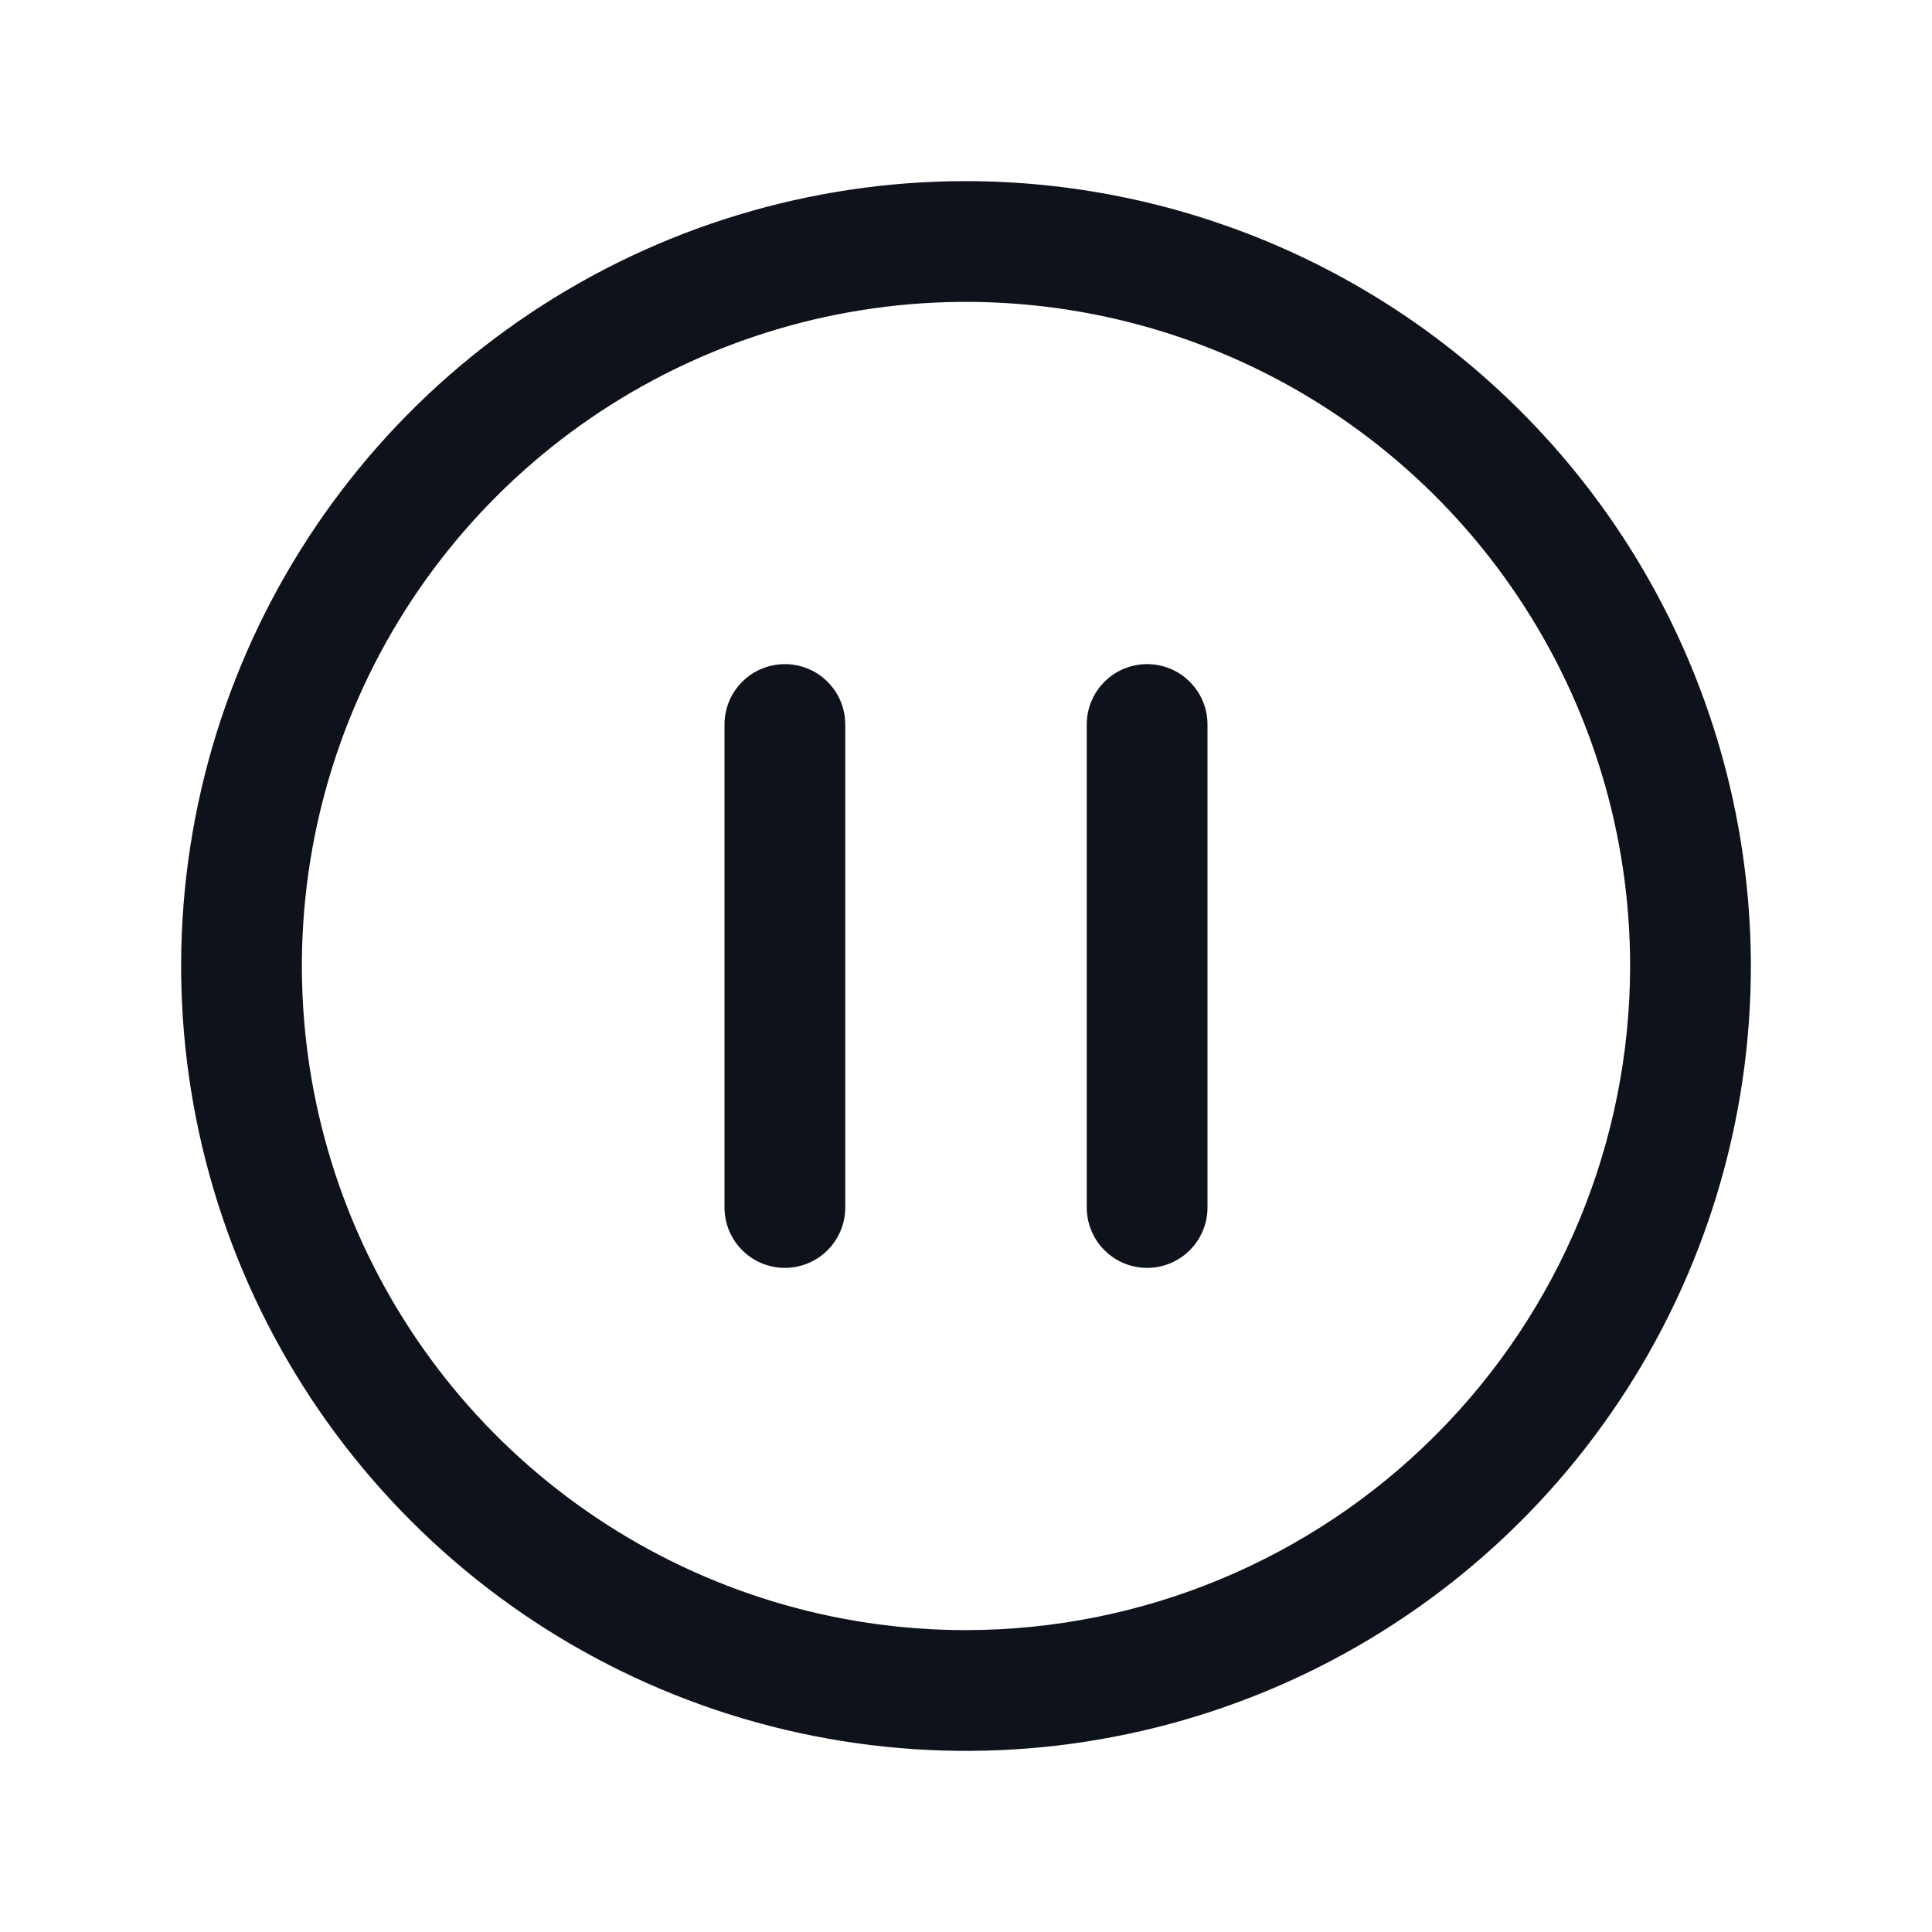 <svg width="32" height="32" viewBox="0 0 32 32" fill="none" xmlns="http://www.w3.org/2000/svg">
<path d="M16 3C13.429 3 10.915 3.762 8.778 5.191C6.64 6.619 4.974 8.65 3.99 11.025C3.006 13.401 2.748 16.014 3.25 18.536C3.751 21.058 4.99 23.374 6.808 25.192C8.626 27.011 10.942 28.249 13.464 28.75C15.986 29.252 18.599 28.994 20.975 28.01C23.35 27.026 25.381 25.36 26.809 23.222C28.238 21.085 29 18.571 29 16C28.996 12.553 27.626 9.249 25.188 6.812C22.751 4.374 19.447 3.004 16 3ZM16 27C13.824 27 11.698 26.355 9.889 25.146C8.08 23.938 6.67 22.22 5.837 20.209C5.005 18.2 4.787 15.988 5.211 13.854C5.636 11.72 6.683 9.76 8.222 8.222C9.76 6.683 11.72 5.636 13.854 5.211C15.988 4.787 18.2 5.005 20.209 5.837C22.22 6.67 23.938 8.08 25.146 9.889C26.355 11.698 27 13.824 27 16C26.997 18.916 25.837 21.712 23.774 23.774C21.712 25.837 18.916 26.997 16 27ZM14 12V20C14 20.265 13.895 20.52 13.707 20.707C13.52 20.895 13.265 21 13 21C12.735 21 12.48 20.895 12.293 20.707C12.105 20.52 12 20.265 12 20V12C12 11.735 12.105 11.48 12.293 11.293C12.48 11.105 12.735 11 13 11C13.265 11 13.52 11.105 13.707 11.293C13.895 11.48 14 11.735 14 12ZM20 12V20C20 20.265 19.895 20.52 19.707 20.707C19.52 20.895 19.265 21 19 21C18.735 21 18.48 20.895 18.293 20.707C18.105 20.52 18 20.265 18 20V12C18 11.735 18.105 11.48 18.293 11.293C18.48 11.105 18.735 11 19 11C19.265 11 19.52 11.105 19.707 11.293C19.895 11.48 20 11.735 20 12Z" fill="#0E121B"/>
</svg>

